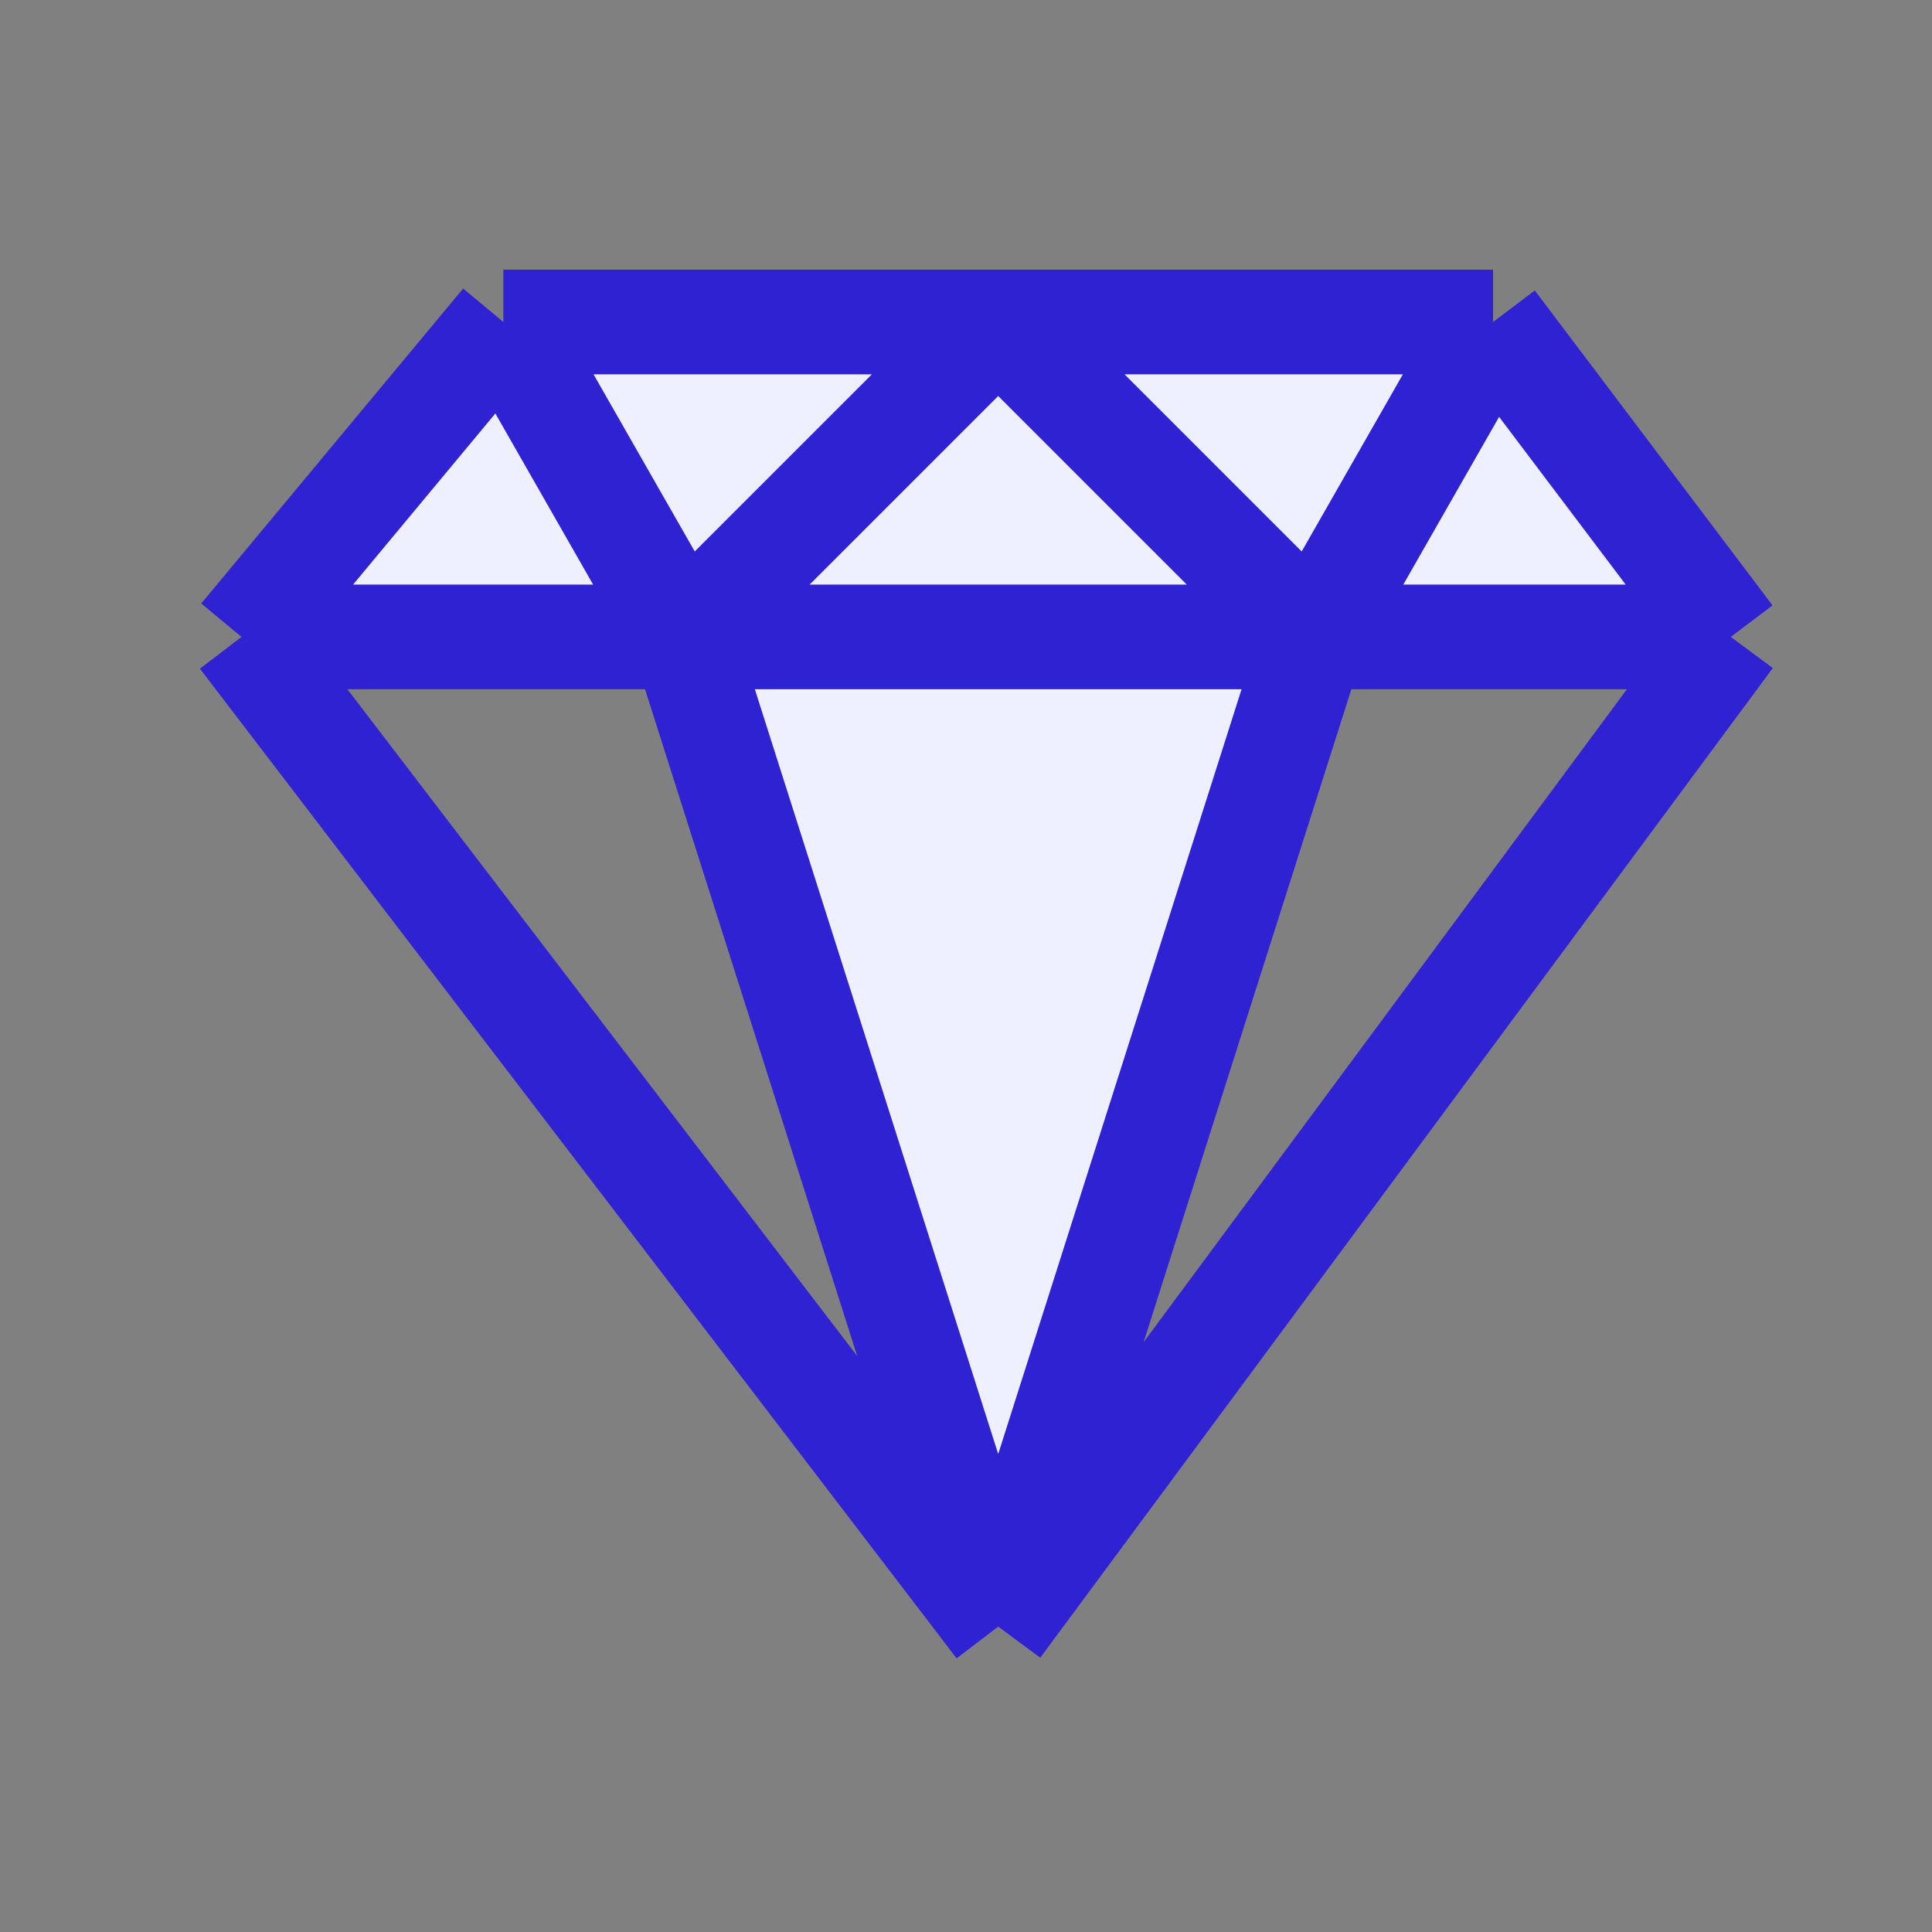 <svg width="24" height="24" viewBox="0 0 24 24" fill="none" xmlns="http://www.w3.org/2000/svg">
<rect x="0" y="0" width="24" height="24" fill="#808080" stroke="none"/>
<g id="Frame 1">
<g id="Vector 5">
<path d="M12.4 20.206L16.312 7.912H8.488L12.4 20.206Z" fill="#EEF0FF"/>
<path d="M18.547 4L16.312 7.912H21.5L18.547 4Z" fill="#EEF0FF"/>
<path d="M8.488 7.912L6.253 4L3 7.912H8.488Z" fill="#EEF0FF"/>
<path d="M12.4 4L8.488 7.912H16.312L12.4 4Z" fill="#EEF0FF"/>
<path d="M16.312 7.912L18.547 4H12.4L16.312 7.912Z" fill="#EEF0FF"/>
<path d="M6.253 4L8.488 7.912L12.4 4H6.253Z" fill="#EEF0FF"/>
<path d="M18.547 4L16.312 7.912M18.547 4L21.5 7.912M18.547 4H12.4M16.312 7.912L12.4 20.206M16.312 7.912L12.4 4M16.312 7.912H8.488M16.312 7.912H21.5M12.4 20.206L8.488 7.912M12.4 20.206L3 7.912M12.4 20.206L21.5 7.912M8.488 7.912L6.253 4M8.488 7.912L12.4 4M8.488 7.912H3M6.253 4L3 7.912M6.253 4H12.4" stroke="#2E22D3" stroke-width="1.3" stroke-linejoin="round"/>
</g>
</g>
</svg>
